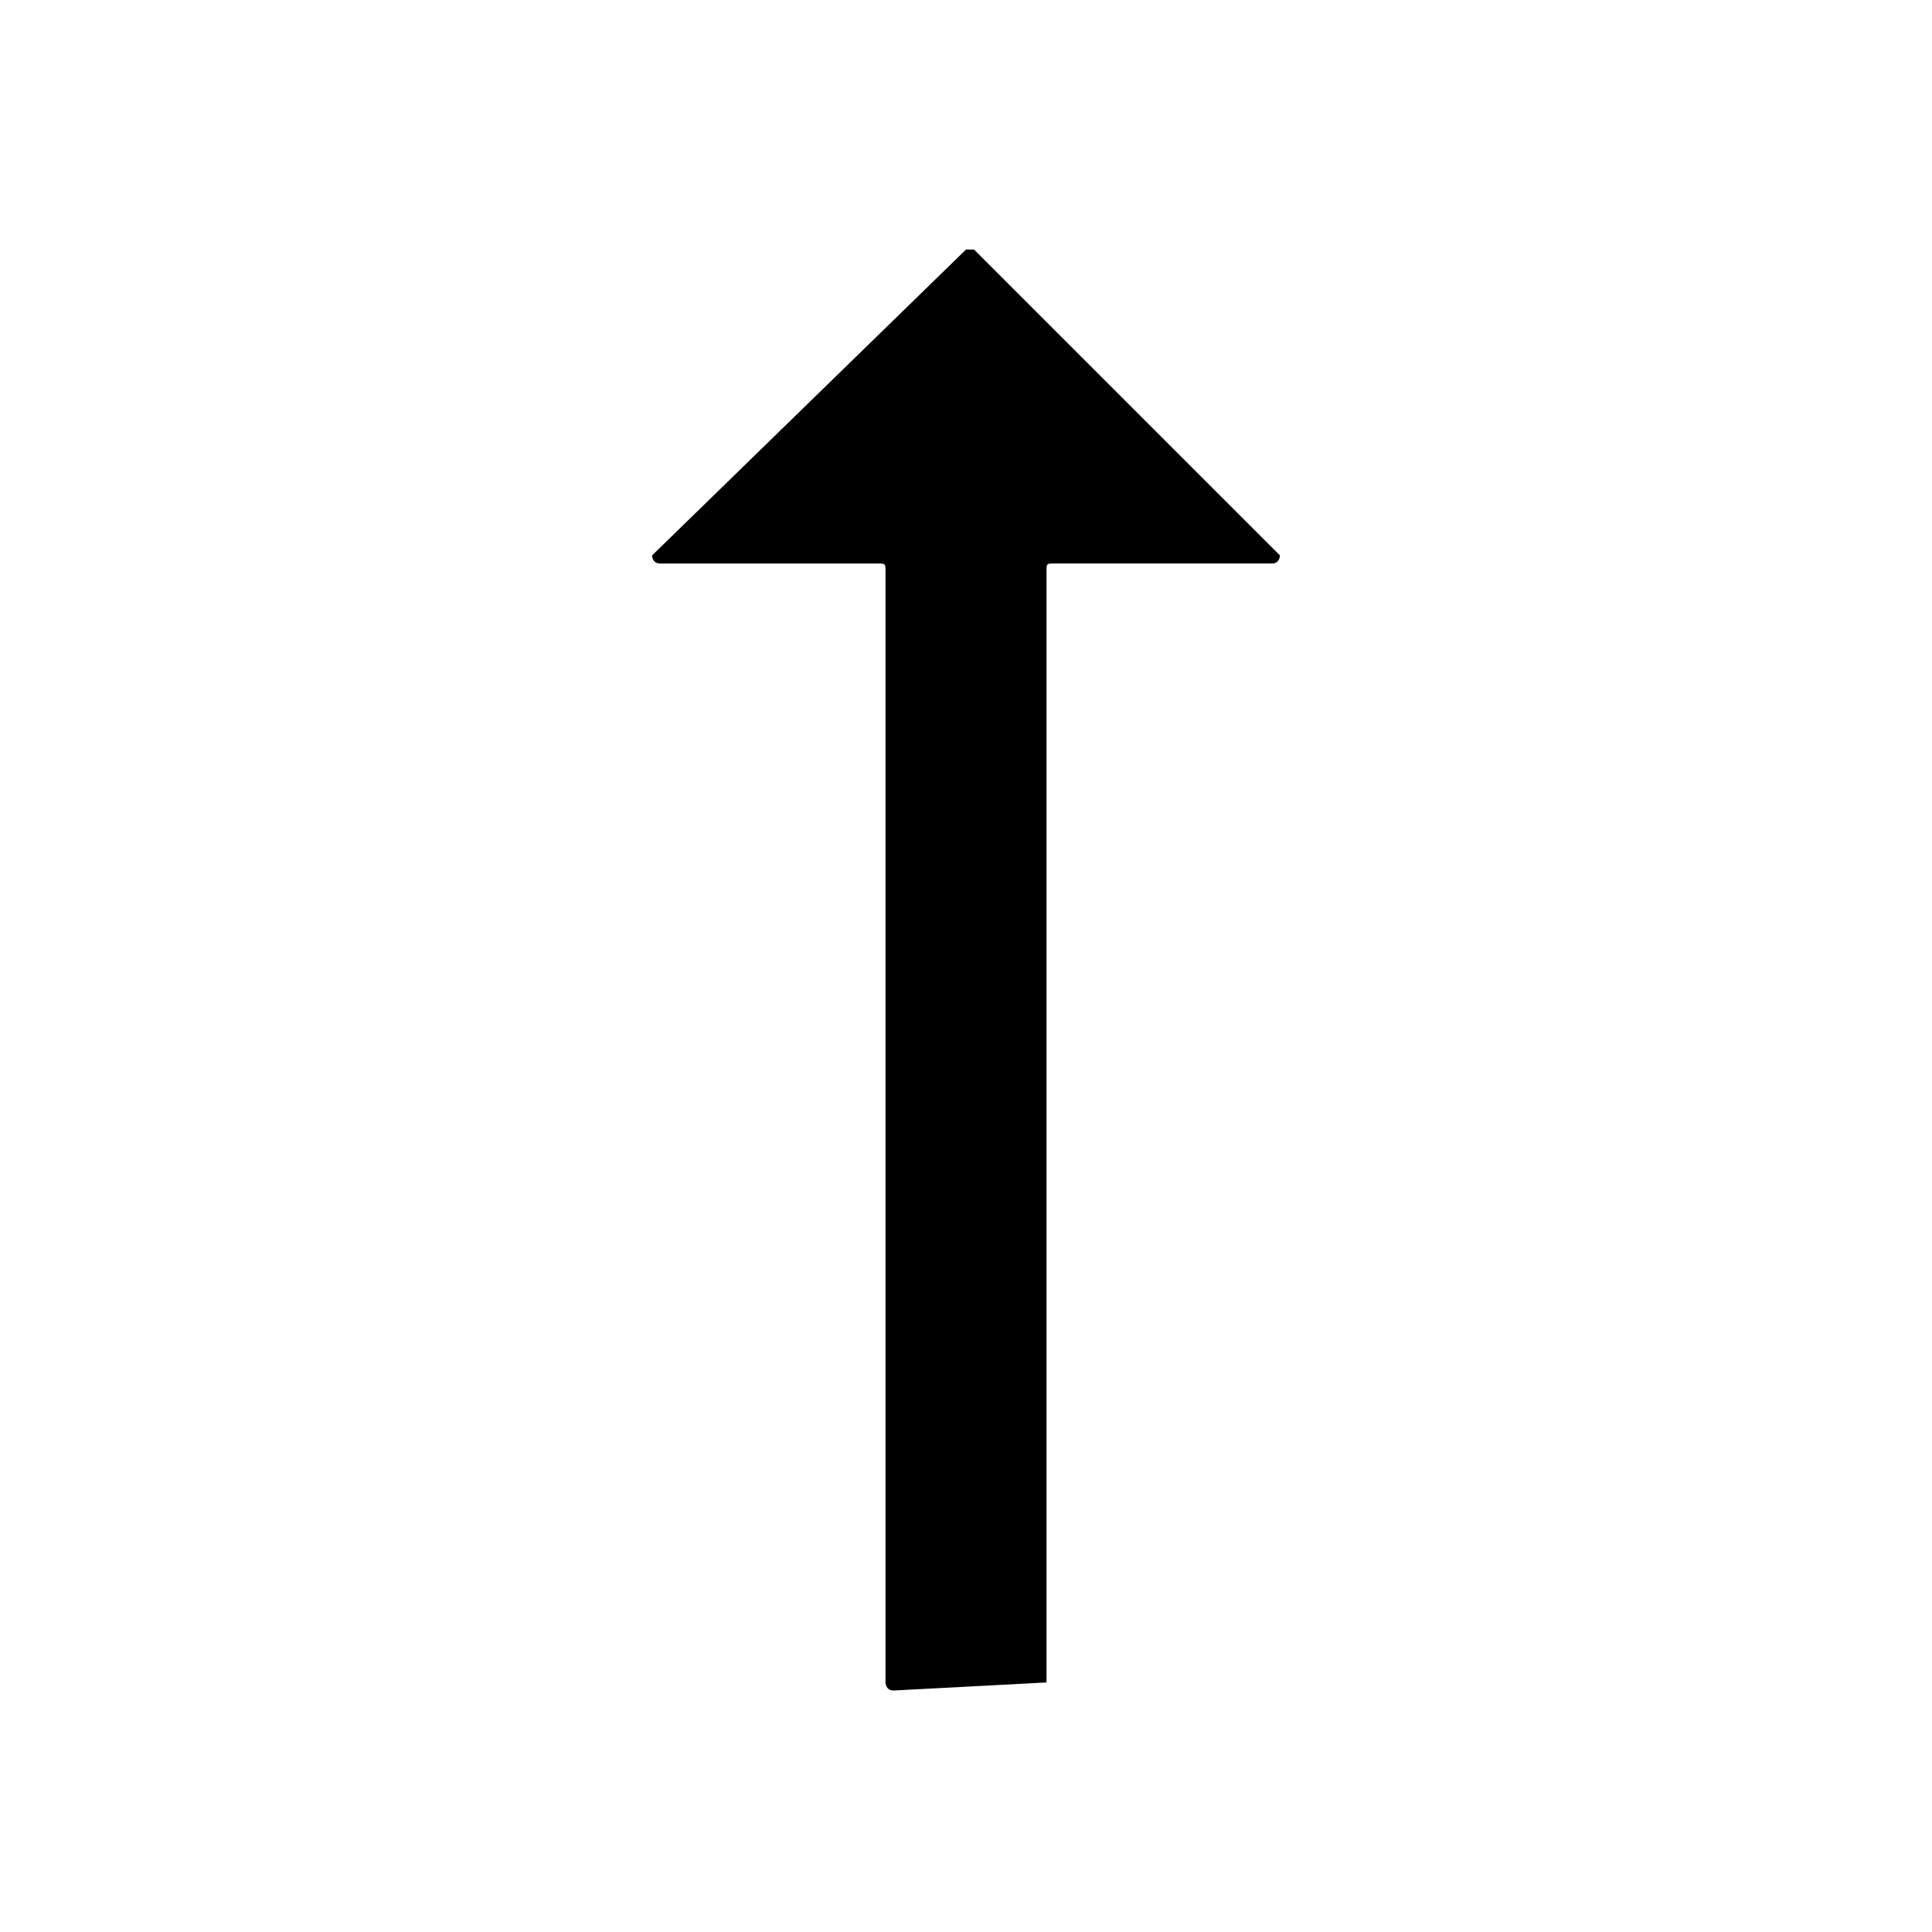 <svg xmlns="http://www.w3.org/2000/svg" viewBox="0 0 24 24"><path d="M13 20.9V7.1c0-.1 0-.1.1-.1h2.7c.1 0 .1-.1.1-.1l-3.8-3.8H12L8.1 6.9s0 .1.1.1h2.7c.1 0 .1 0 .1.1v13.8s0 .1.1.1l1.9-.1c0 .1 0 .1 0 0z"/></svg>
<!--
Copyright (c) Handsoncode sp. z o.o.

This icon is a part of Handsontable Pro that is a commercial software distributed by Handsoncode sp. z o. o.
By installing, copying, or otherwise using this icon, you agree to be bound by the terms
of its General Software License Terms ("Terms") available in the main directory
of the Handsontable Pro software repository.
-->
